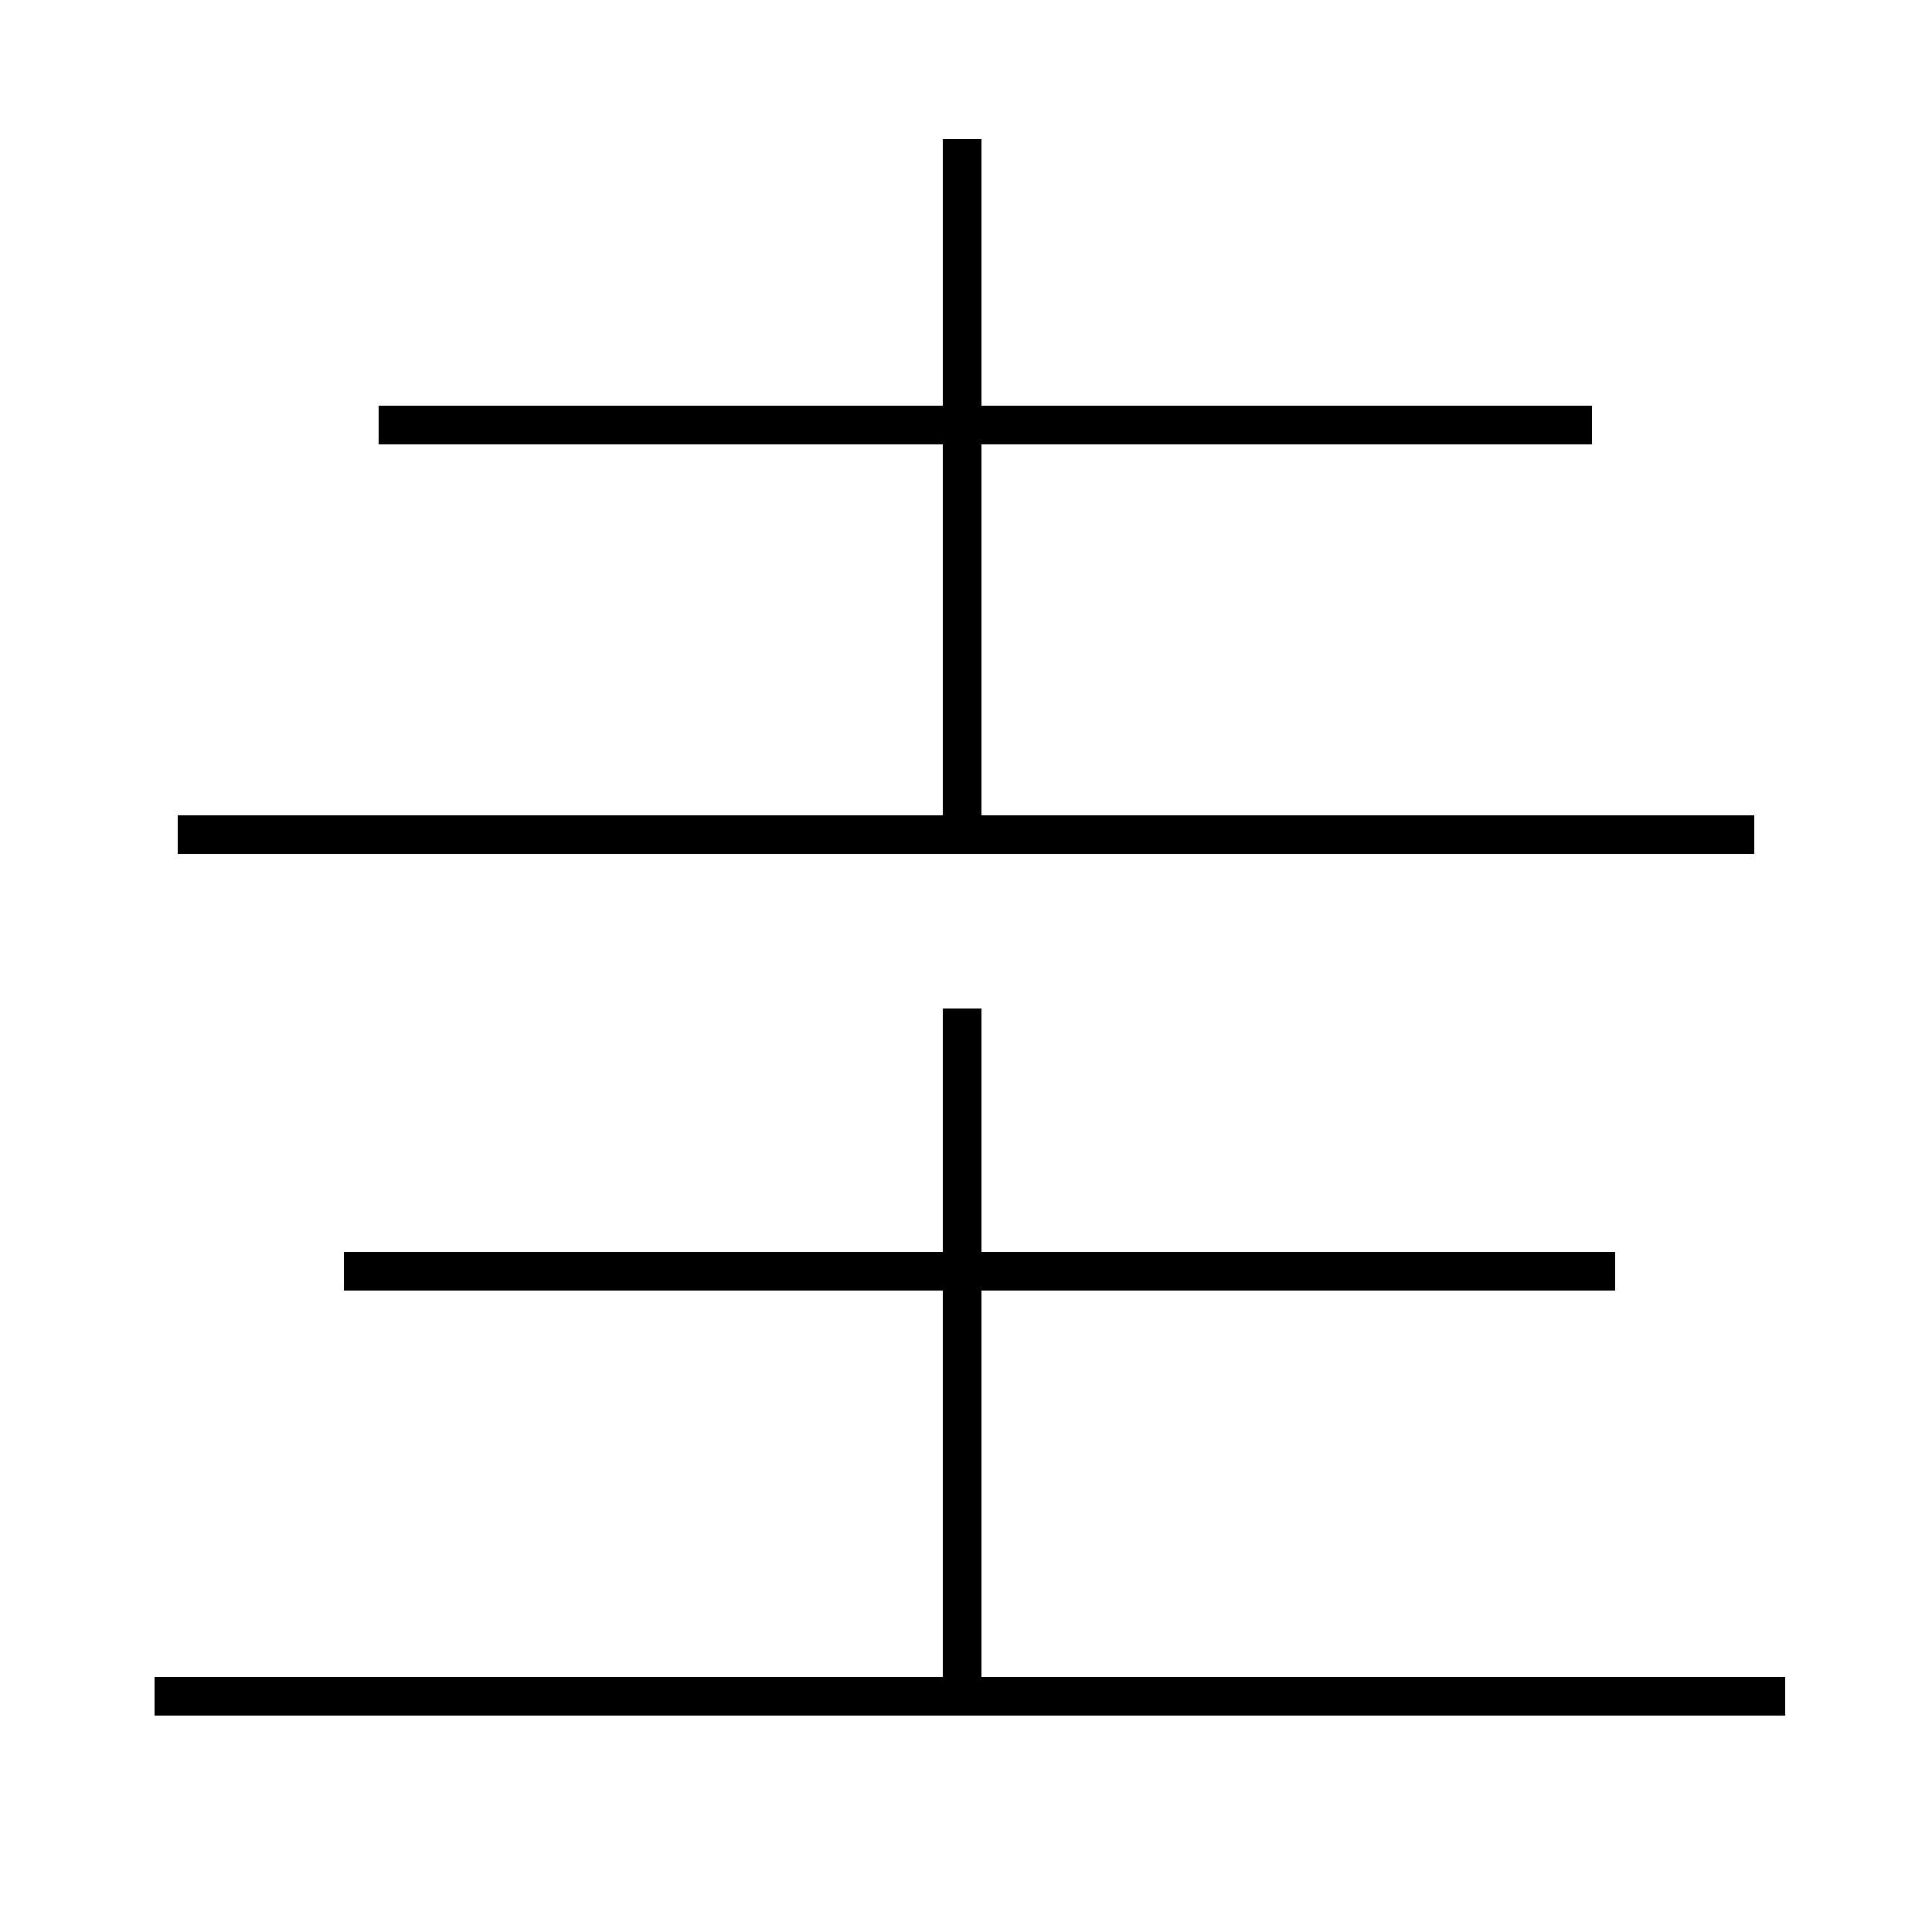 <?xml version='1.0' encoding='utf8'?>
<svg viewBox="0.0 -6.0 50.0 50.0" version="1.1" xmlns="http://www.w3.org/2000/svg">
<rect x="0.0" y="-6.0" width="50.0" height="50.0" fill="#808080" stroke="none"/>
<rect x="-1000" y="-1000" width="2000" height="2000" stroke="white" fill="white"/>
<g style="fill:white;stroke:#000000;  stroke-width:1">
<path d="M 45.4 -22.4 L 4.6 -22.4 M 46.2 -0.1 L 4.0 -0.1 M 24.9 -0.3 L 24.9 -17.9 M 41.8 -11.1 L 8.9 -11.1 M 24.9 -22.9 L 24.9 -40.4 M 41.2 -33.0 L 9.8 -33.0" transform="translate(0.0 38.0)" />
</g>
</svg>